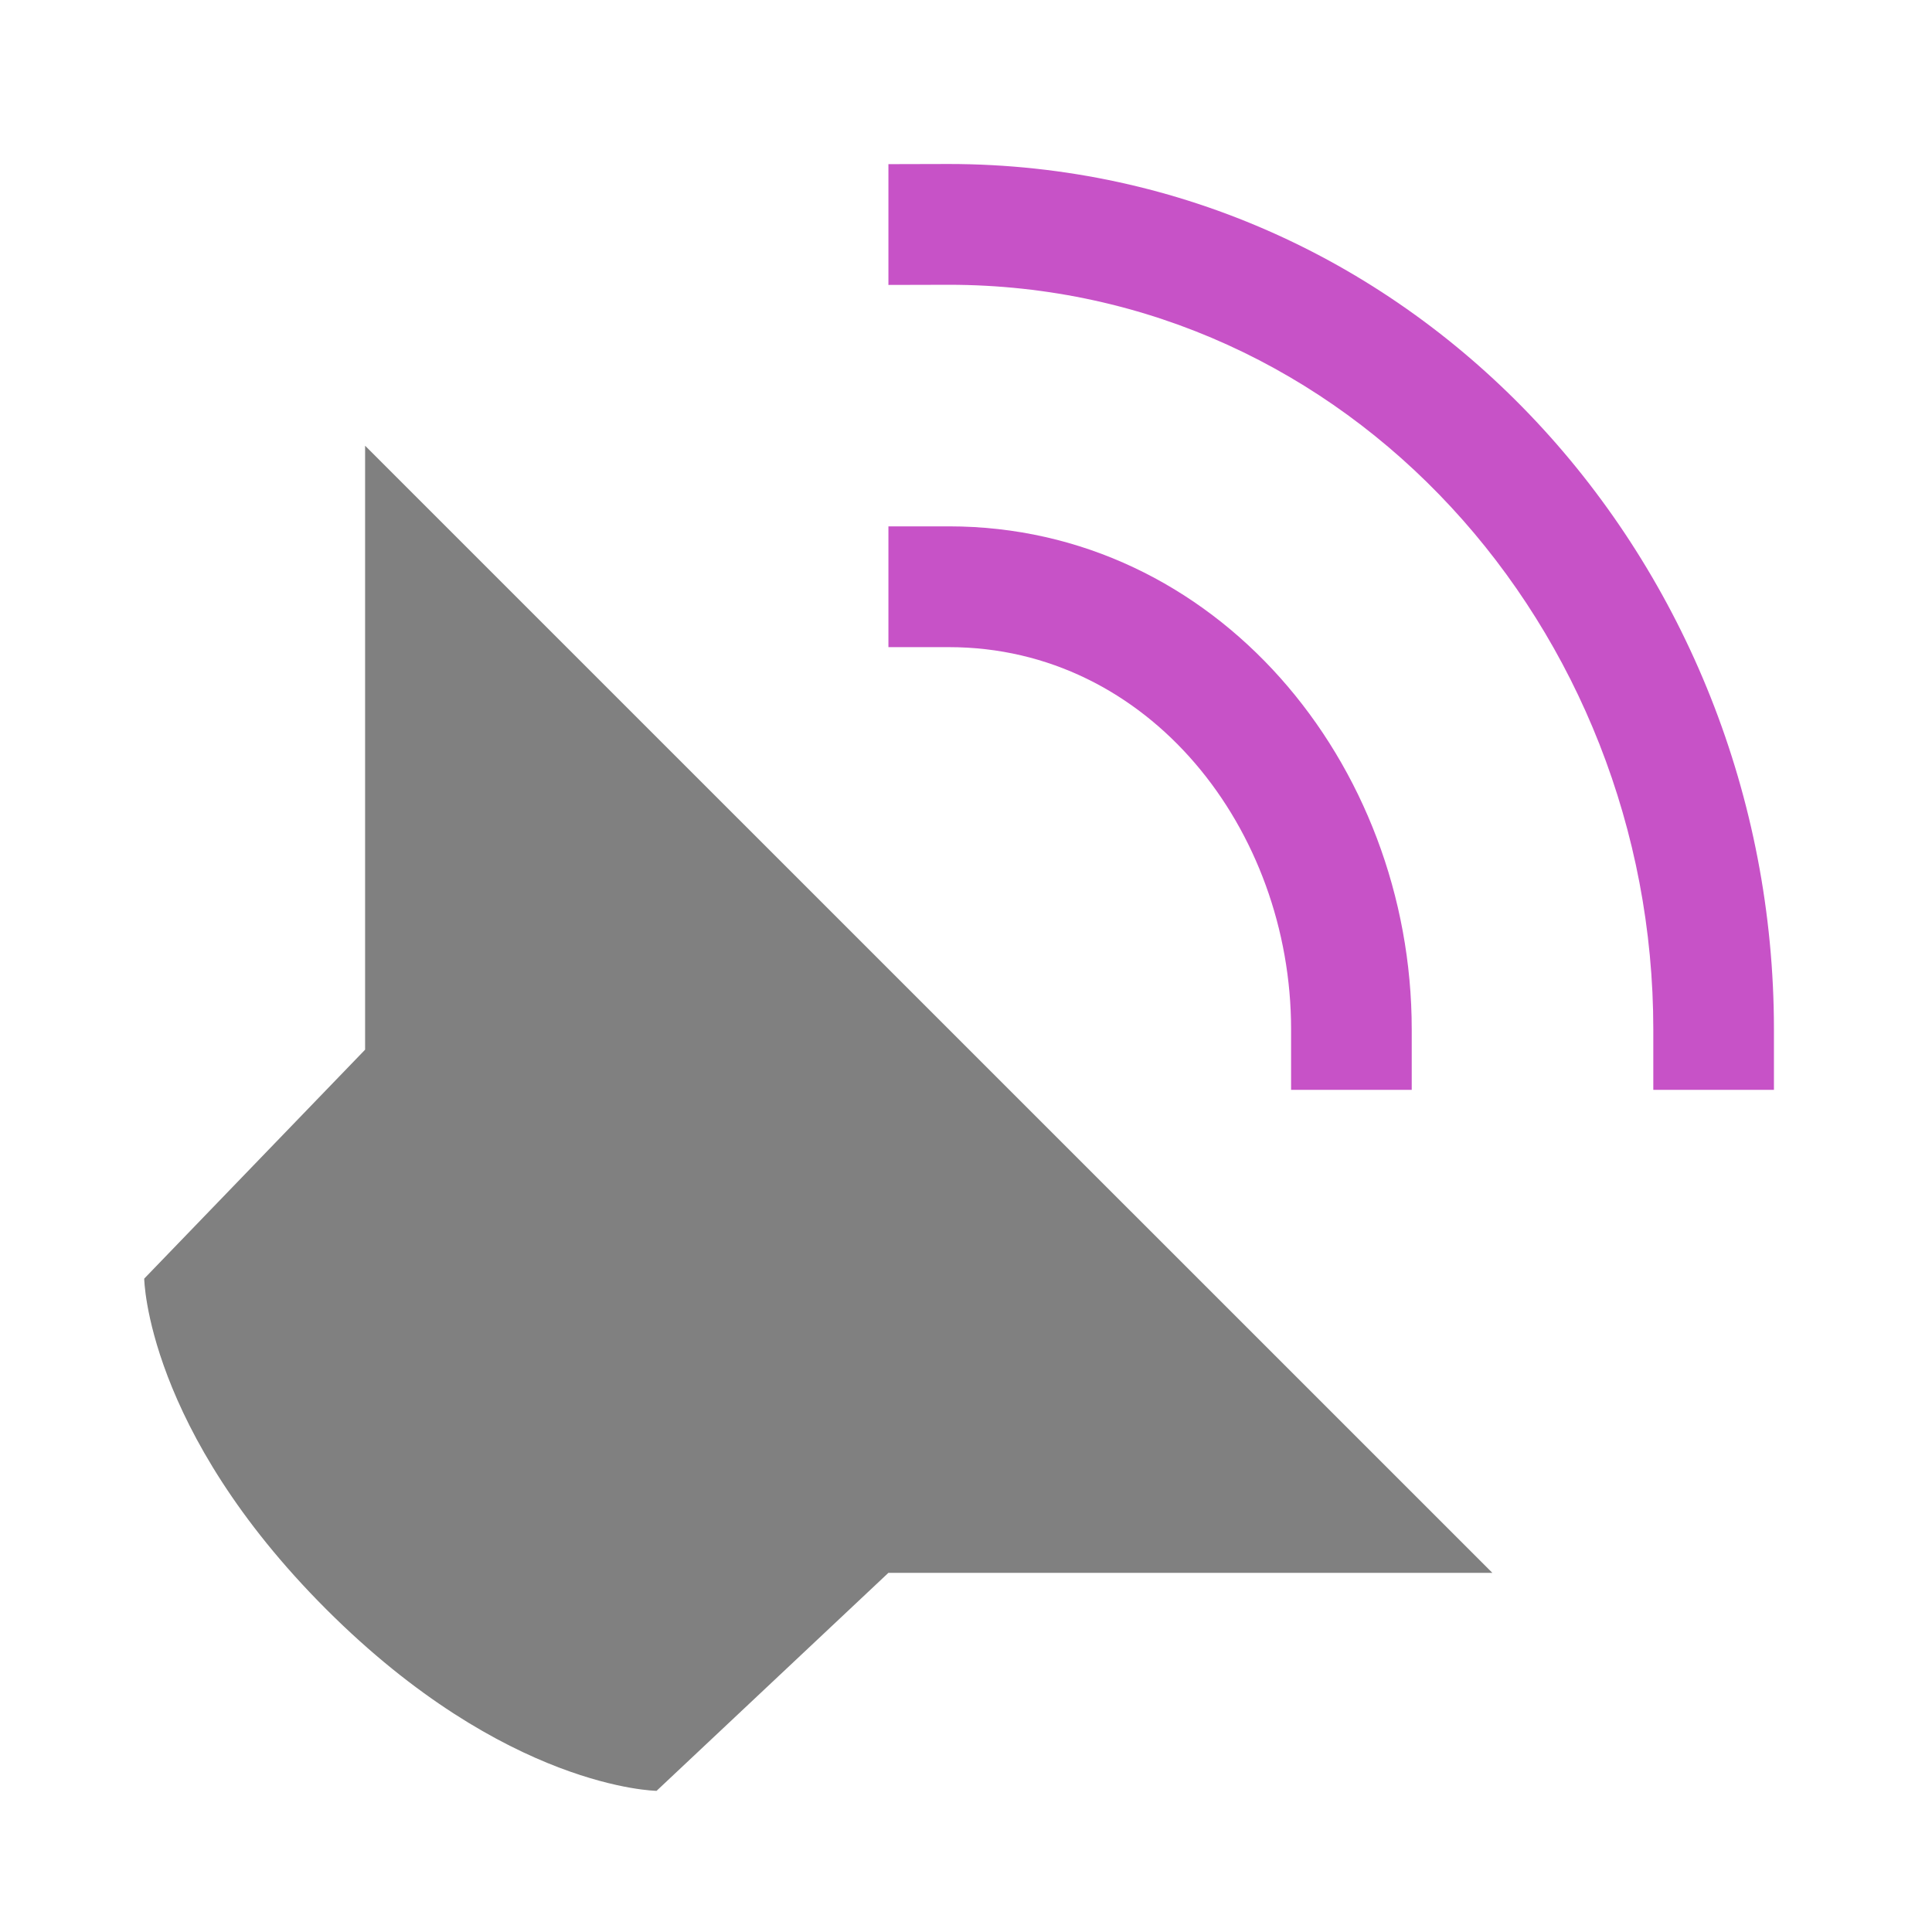 <svg width="48" height="48" viewBox="0 0 12.7 12.7" xmlns="http://www.w3.org/2000/svg"><path style="fill:gray;stroke-width:.265" d="M2.4 287.23v3.97l-1.452 1.505s.013.99 1.196 2.173 2.172 1.194 2.172 1.194l1.524-1.433h3.97z" transform="translate(0 -284.3)"/><path overflow="visible" font-weight="400" style="color:#000;font-weight:400;line-height:normal;font-family:sans-serif;font-variant-ligatures:normal;font-variant-position:normal;font-variant-caps:normal;font-variant-numeric:normal;font-variant-alternates:normal;font-feature-settings:normal;text-indent:0;text-align:start;text-decoration:none;text-decoration-line:none;text-decoration-style:solid;text-decoration-color:#000;text-transform:none;text-orientation:mixed;white-space:normal;shape-padding:0;overflow:visible;isolation:auto;mix-blend-mode:normal;fill:#c752c7;stroke-width:.265;fill-opacity:1" d="M5.84 287.76v.794h.398c1.315 0 2.249 1.198 2.249 2.513v.397h.793v-.397c0-1.753-1.29-3.307-3.042-3.307z" transform="translate(0 -284.3)"/><path overflow="visible" font-weight="400" style="color:#000;font-weight:400;line-height:normal;font-family:sans-serif;font-variant-ligatures:normal;font-variant-position:normal;font-variant-caps:normal;font-variant-numeric:normal;font-variant-alternates:normal;font-feature-settings:normal;text-indent:0;text-align:start;text-decoration:none;text-decoration-line:none;text-decoration-style:solid;text-decoration-color:#000;text-transform:none;text-orientation:mixed;white-space:normal;shape-padding:0;overflow:visible;isolation:auto;mix-blend-mode:normal;fill:#c752c7;stroke-width:.265;fill-opacity:1" d="M5.84 285.379v.794l.397-.001c2.63 0 4.631 2.265 4.631 4.895v.397h.793v-.397c0-3.068-2.355-5.688-5.424-5.689z" transform="translate(0 -284.3)"/></svg>